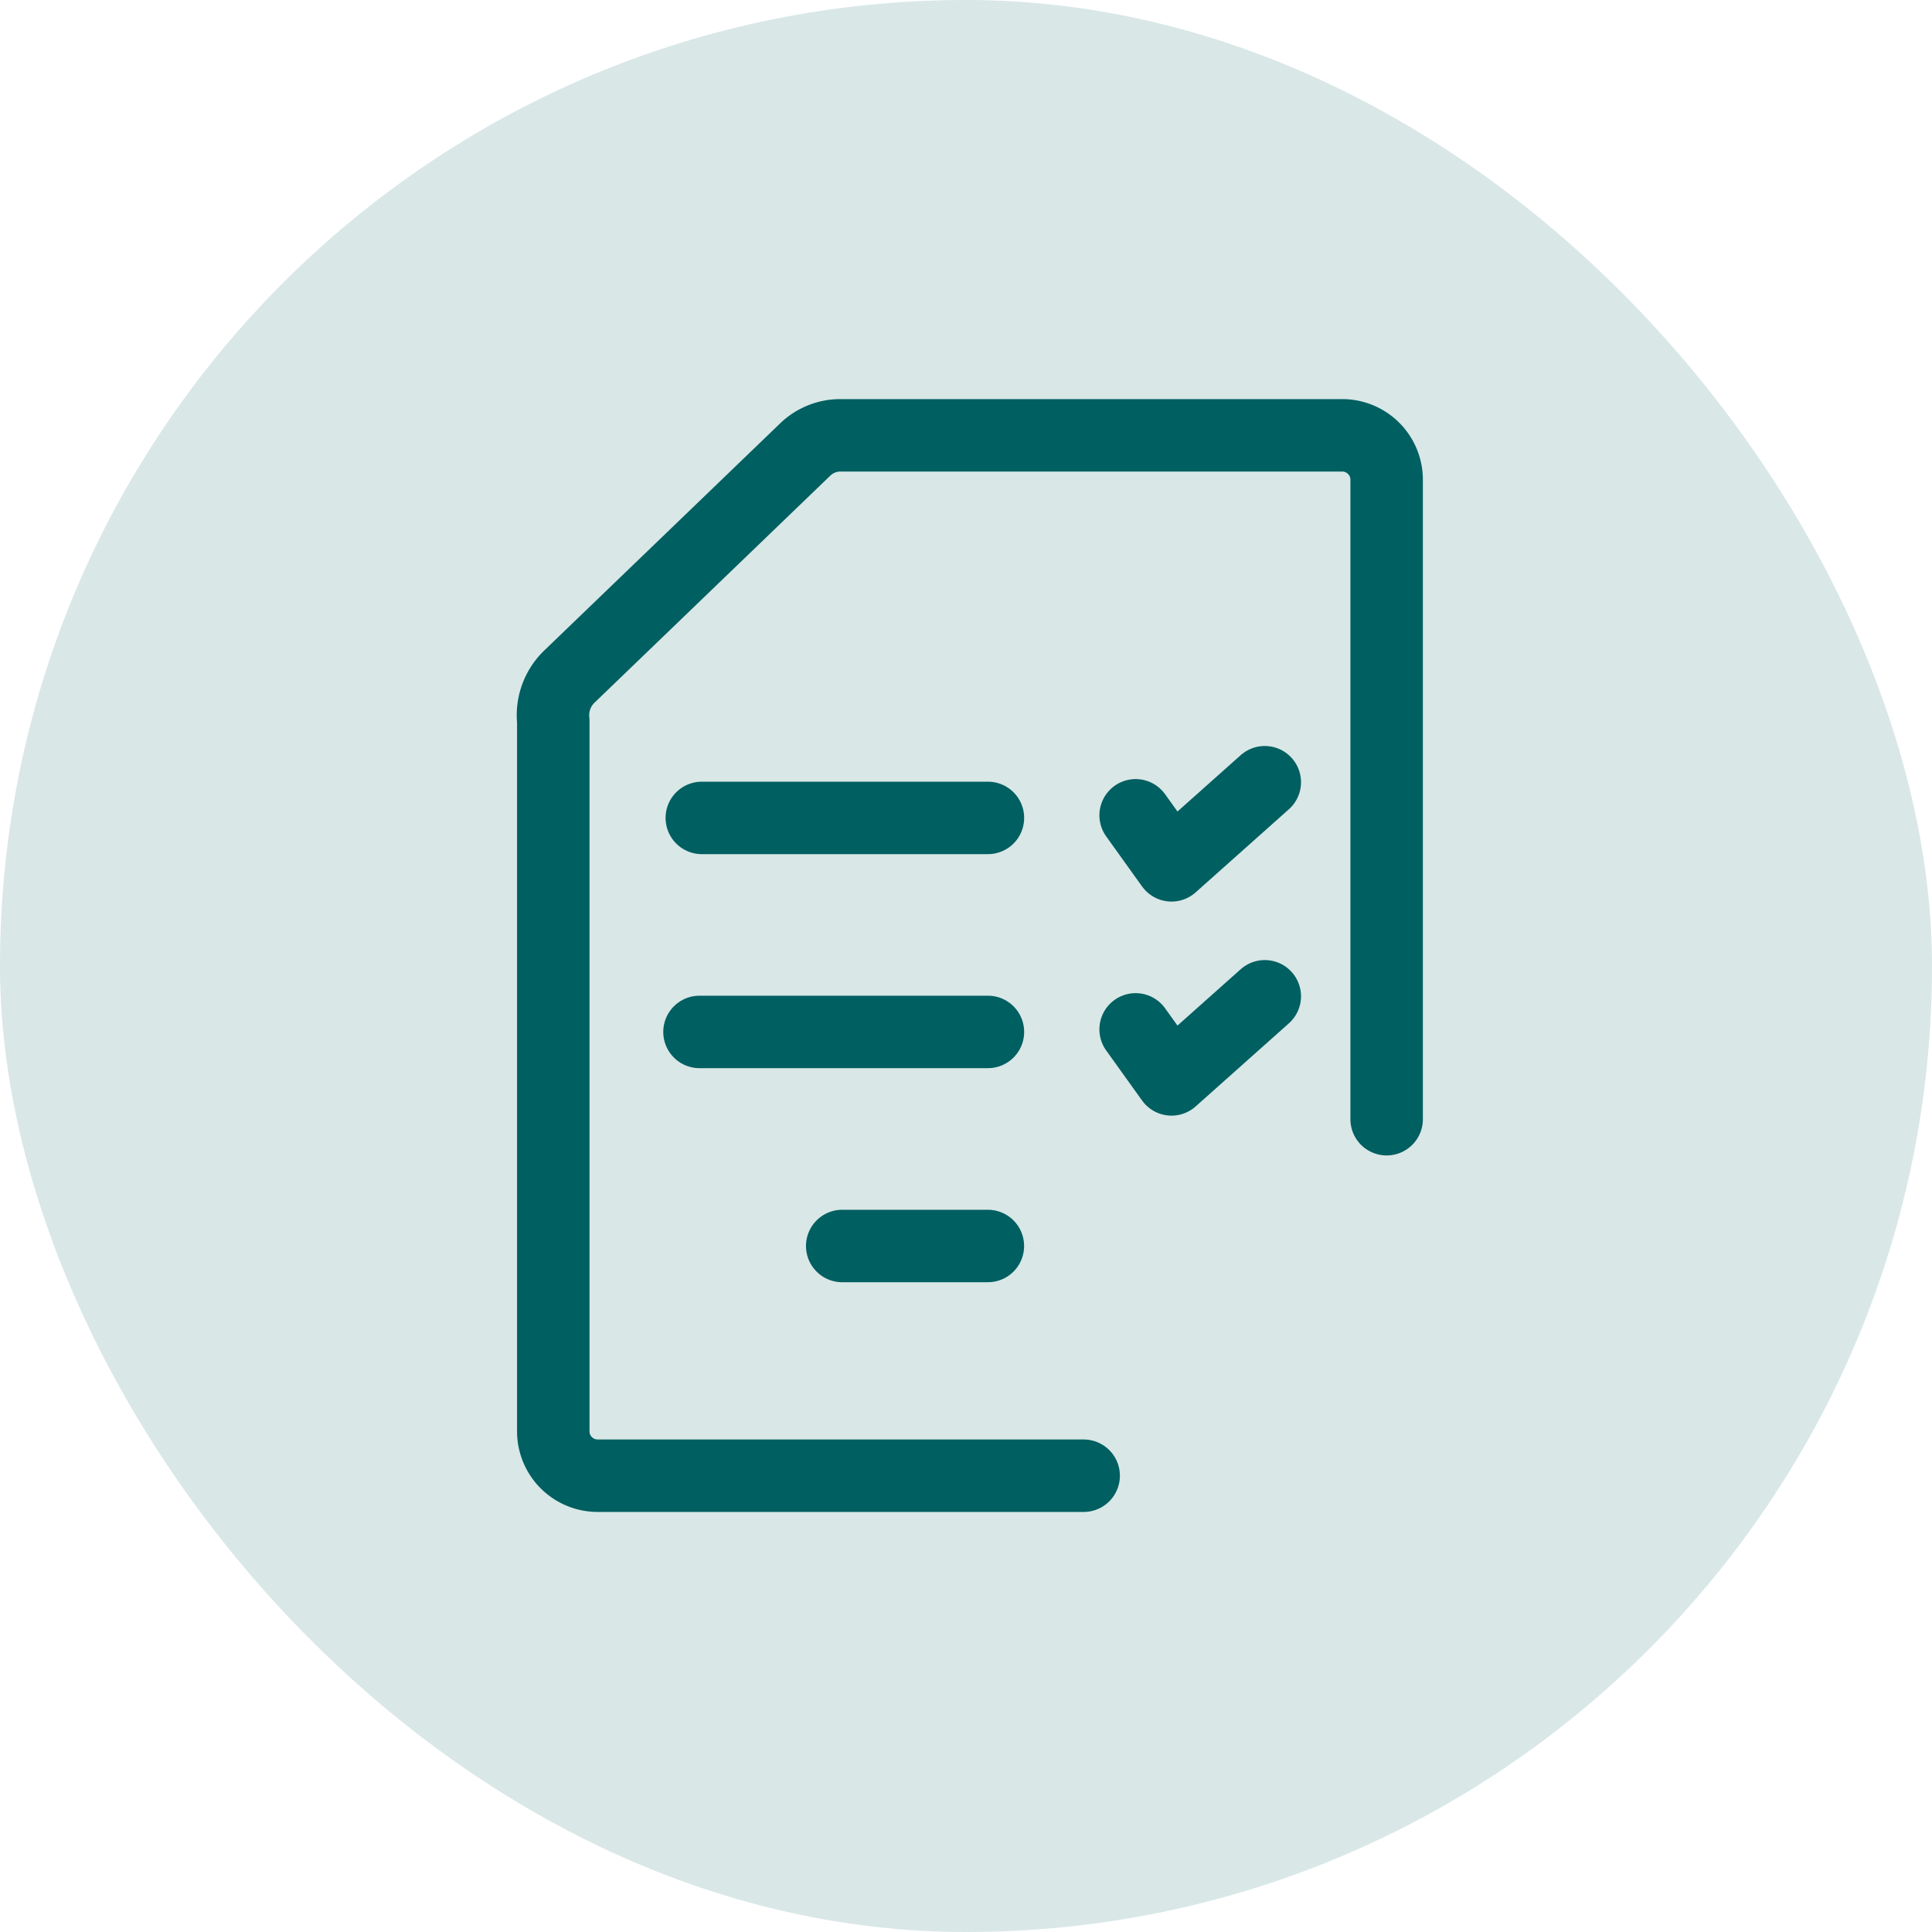 <svg xmlns="http://www.w3.org/2000/svg" width="40" height="40" viewBox="0 0 40 40">
  <g id="ServDetailsFile1" transform="translate(2 2)">
    <rect id="base" width="40" height="40" rx="20" transform="translate(-2 -2)" fill="#005f61" opacity="0.15"/>
    <g id="Group_56328" data-name="Group 56328" transform="translate(9.456 7.013)">
      <line id="Line_397" data-name="Line 397" x1="5.924" transform="translate(3.074 7.921)" fill="none" stroke="#005f61" stroke-linecap="round" stroke-linejoin="round" stroke-width="1.5"/>
      <line id="Line_1170" data-name="Line 1170" x1="5.972" transform="translate(3.026 12.352)" fill="none" stroke="#005f61" stroke-linecap="round" stroke-linejoin="round" stroke-width="1.5"/>
      <line id="Line_1171" data-name="Line 1171" x1="3.016" transform="translate(5.981 16.784)" fill="none" stroke="#005f61" stroke-linecap="round" stroke-linejoin="round" stroke-width="1.5"/>
      <path id="Path_123271" data-name="Path 123271" d="M247.715,335.9H237.663a.919.919,0,0,1-.929-.91V320.273a1.11,1.11,0,0,1,.346-.93l4.872-4.691a1.046,1.046,0,0,1,.725-.292h10.382a.92.92,0,0,1,.929.91v13.249" transform="translate(-236.735 -314.36)" fill="none" stroke="#005f61" stroke-linecap="round" stroke-linejoin="round" stroke-width="1.5"/>
      <path id="Path_124999" data-name="Path 124999" d="M-10497.76,3751.585l.743,1.036,1.931-1.721" transform="translate(10509.816 -3743.718)" fill="none" stroke="#005f61" stroke-linecap="round" stroke-linejoin="round" stroke-width="1.5"/>
      <path id="Path_125000" data-name="Path 125000" d="M-10497.76,3751.585l.743,1.036,1.931-1.721" transform="translate(10509.816 -3739.286)" fill="none" stroke="#005f61" stroke-linecap="round" stroke-linejoin="round" stroke-width="1.5"/>
    </g>
  </g>
</svg>
